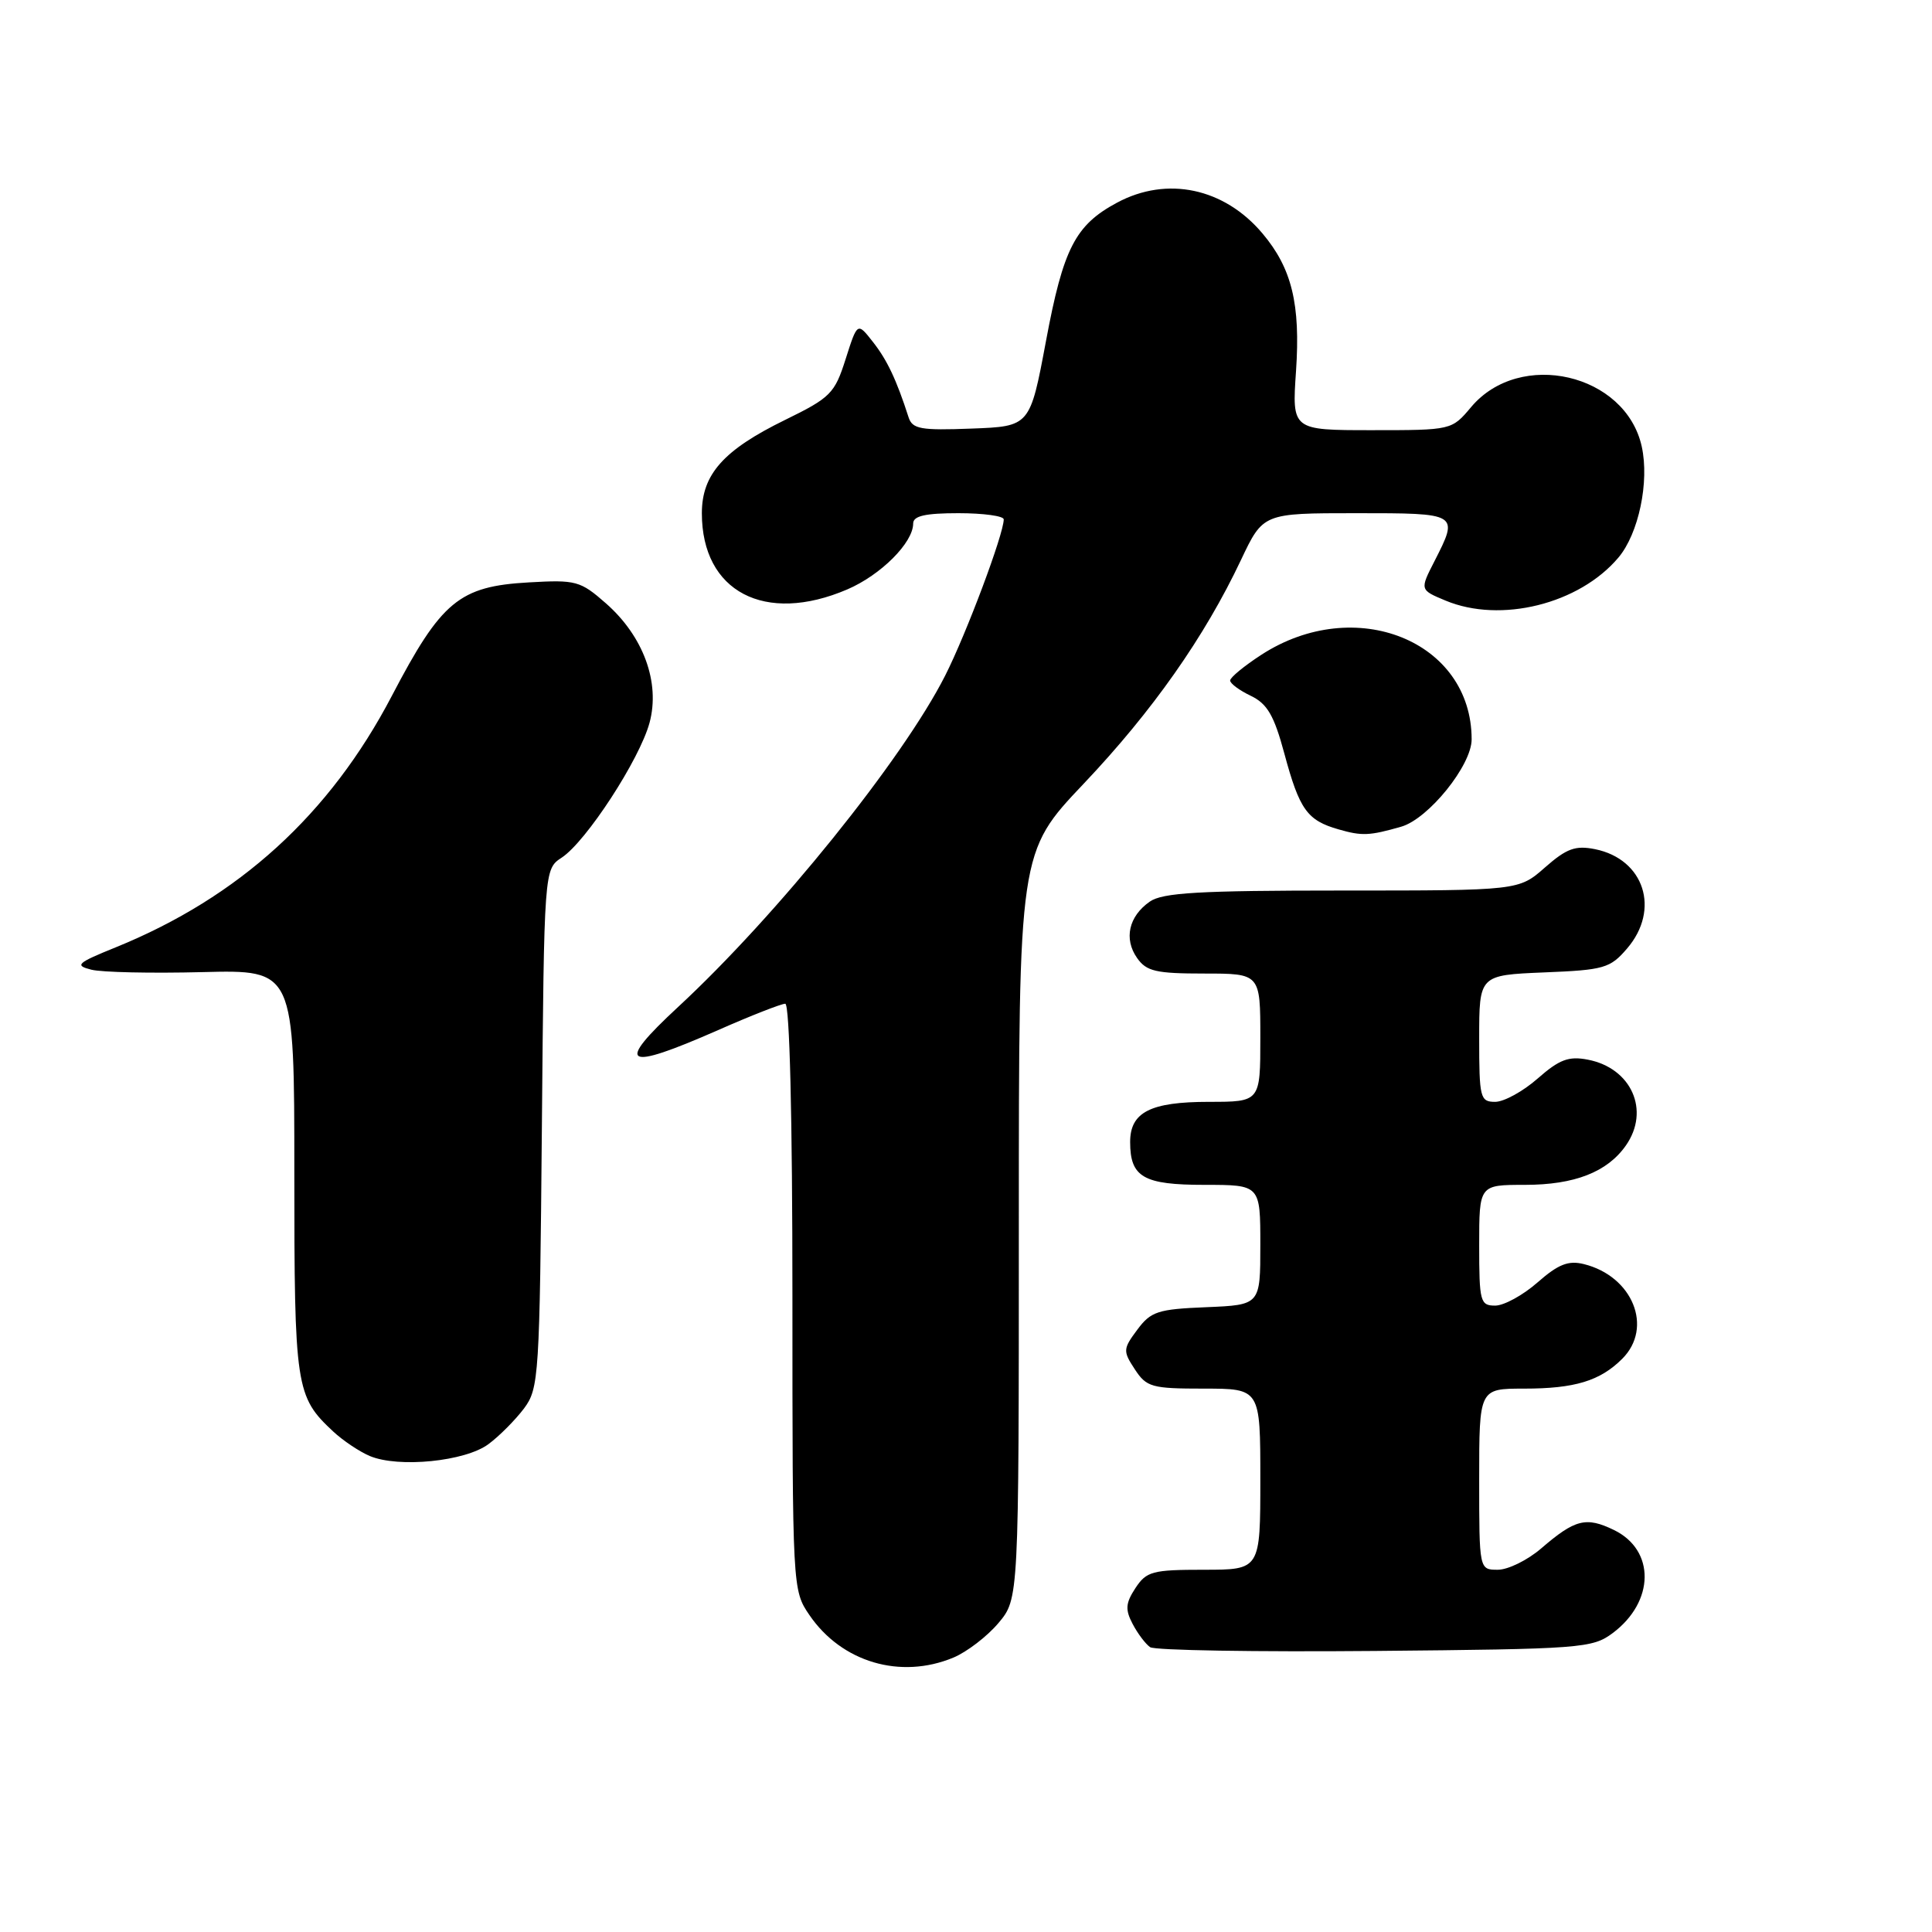 <?xml version="1.0" encoding="UTF-8" standalone="no"?>
<!DOCTYPE svg PUBLIC "-//W3C//DTD SVG 1.1//EN" "http://www.w3.org/Graphics/SVG/1.1/DTD/svg11.dtd" >
<svg xmlns="http://www.w3.org/2000/svg" xmlns:xlink="http://www.w3.org/1999/xlink" version="1.1" viewBox="0 0 256 256">
 <g >
 <path fill="currentColor"
d=" M 126.33 219.64 C 128.12 218.89 130.81 216.83 132.30 215.06 C 135.00 211.85 135.00 211.85 135.00 162.38 C 135.00 112.91 135.00 112.91 143.59 103.85 C 152.71 94.23 159.62 84.39 164.43 74.21 C 167.37 68.00 167.37 68.00 179.68 68.00 C 193.34 68.00 193.32 67.99 190.07 74.37 C 188.13 78.16 188.13 78.16 191.54 79.58 C 198.84 82.63 209.26 80.04 214.45 73.88 C 217.13 70.70 218.57 63.85 217.54 59.17 C 215.41 49.49 201.40 46.25 194.93 53.94 C 192.36 57.00 192.35 57.00 181.77 57.00 C 171.19 57.00 171.19 57.00 171.73 49.16 C 172.33 40.31 171.18 35.55 167.29 30.94 C 162.22 24.91 154.64 23.30 148.02 26.85 C 142.48 29.82 140.89 32.91 138.60 45.18 C 136.48 56.50 136.48 56.50 128.72 56.79 C 122.00 57.05 120.89 56.85 120.39 55.29 C 118.79 50.32 117.54 47.68 115.66 45.30 C 113.61 42.68 113.61 42.68 112.05 47.58 C 110.60 52.14 110.06 52.69 104.03 55.64 C 95.87 59.63 93.00 62.85 93.00 68.01 C 93.00 78.40 101.35 82.78 112.27 78.10 C 116.72 76.19 121.00 71.91 121.00 69.37 C 121.00 68.36 122.60 68.00 127.00 68.00 C 130.30 68.00 133.00 68.37 133.00 68.82 C 133.00 70.76 128.05 83.97 125.25 89.50 C 119.63 100.61 102.97 121.28 89.85 133.43 C 81.41 141.25 82.67 141.98 95.14 136.50 C 99.51 134.57 103.53 133.00 104.05 133.00 C 104.63 133.00 105.00 147.94 105.00 171.85 C 105.00 210.50 105.01 210.72 107.25 214.00 C 111.52 220.26 119.32 222.56 126.33 219.64 Z  M 213.68 216.40 C 219.27 212.23 219.35 205.39 213.85 202.73 C 210.16 200.94 208.70 201.31 204.22 205.17 C 202.41 206.73 199.82 208.00 198.47 208.00 C 196.00 208.00 196.00 208.00 196.00 196.00 C 196.00 184.00 196.00 184.00 201.93 184.00 C 208.67 184.00 212.02 182.98 214.96 180.04 C 219.10 175.90 216.34 169.10 209.87 167.50 C 207.82 166.99 206.49 167.51 203.74 169.92 C 201.81 171.62 199.28 173.00 198.12 173.00 C 196.14 173.00 196.00 172.48 196.00 165.00 C 196.00 157.00 196.00 157.00 202.05 157.00 C 208.63 157.00 212.97 155.31 215.44 151.78 C 218.68 147.15 216.18 141.52 210.39 140.41 C 207.86 139.92 206.63 140.38 203.76 142.90 C 201.82 144.61 199.28 146.00 198.12 146.00 C 196.13 146.00 196.00 145.49 196.00 137.60 C 196.00 129.21 196.00 129.21 204.59 128.85 C 212.55 128.53 213.35 128.30 215.59 125.69 C 220.03 120.53 217.88 113.84 211.35 112.52 C 208.75 112.00 207.59 112.42 204.72 114.94 C 201.24 118.00 201.24 118.00 177.84 118.00 C 158.88 118.00 154.05 118.28 152.35 119.47 C 149.56 121.42 148.89 124.40 150.67 126.94 C 151.91 128.71 153.17 129.00 159.56 129.00 C 167.00 129.00 167.00 129.00 167.00 137.50 C 167.00 146.00 167.00 146.00 160.19 146.00 C 152.44 146.00 149.75 147.37 149.75 151.32 C 149.75 155.99 151.51 157.00 159.62 157.00 C 167.00 157.00 167.00 157.00 167.00 164.96 C 167.00 172.91 167.00 172.91 159.85 173.21 C 153.42 173.47 152.50 173.77 150.70 176.19 C 148.80 178.74 148.78 179.02 150.37 181.44 C 151.92 183.81 152.61 184.00 159.52 184.00 C 167.00 184.00 167.00 184.00 167.00 196.00 C 167.00 208.00 167.00 208.00 159.52 208.00 C 152.71 208.00 151.91 208.21 150.45 210.43 C 149.14 212.43 149.08 213.28 150.08 215.18 C 150.75 216.46 151.79 217.84 152.40 218.26 C 153.00 218.68 166.41 218.90 182.18 218.76 C 209.55 218.51 210.99 218.40 213.68 216.40 Z  M 64.73 191.35 C 66.19 190.27 68.30 188.13 69.44 186.62 C 71.41 183.97 71.51 182.39 71.80 149.51 C 72.10 115.17 72.10 115.17 74.43 113.64 C 77.67 111.51 84.75 100.64 86.07 95.76 C 87.50 90.44 85.26 84.31 80.28 79.94 C 76.90 76.97 76.32 76.81 70.07 77.17 C 60.85 77.69 58.49 79.64 51.92 92.21 C 43.70 107.93 31.66 118.89 15.35 125.52 C 10.17 127.62 9.85 127.92 12.11 128.49 C 13.49 128.84 20.11 128.98 26.82 128.81 C 39.00 128.50 39.00 128.50 39.00 155.30 C 39.00 183.90 39.17 185.04 44.16 189.69 C 45.45 190.89 47.63 192.35 49.00 192.93 C 52.81 194.53 61.66 193.65 64.73 191.35 Z  M 185.67 109.54 C 189.28 108.50 195.00 101.41 195.00 97.97 C 195.00 84.92 179.56 78.71 167.14 86.76 C 164.86 88.24 163.00 89.77 163.00 90.17 C 163.00 90.57 164.23 91.48 165.74 92.20 C 167.92 93.25 168.82 94.79 170.18 99.84 C 172.19 107.29 173.20 108.71 177.38 109.90 C 180.47 110.79 181.45 110.75 185.67 109.54 Z "/>
</g>
</svg>